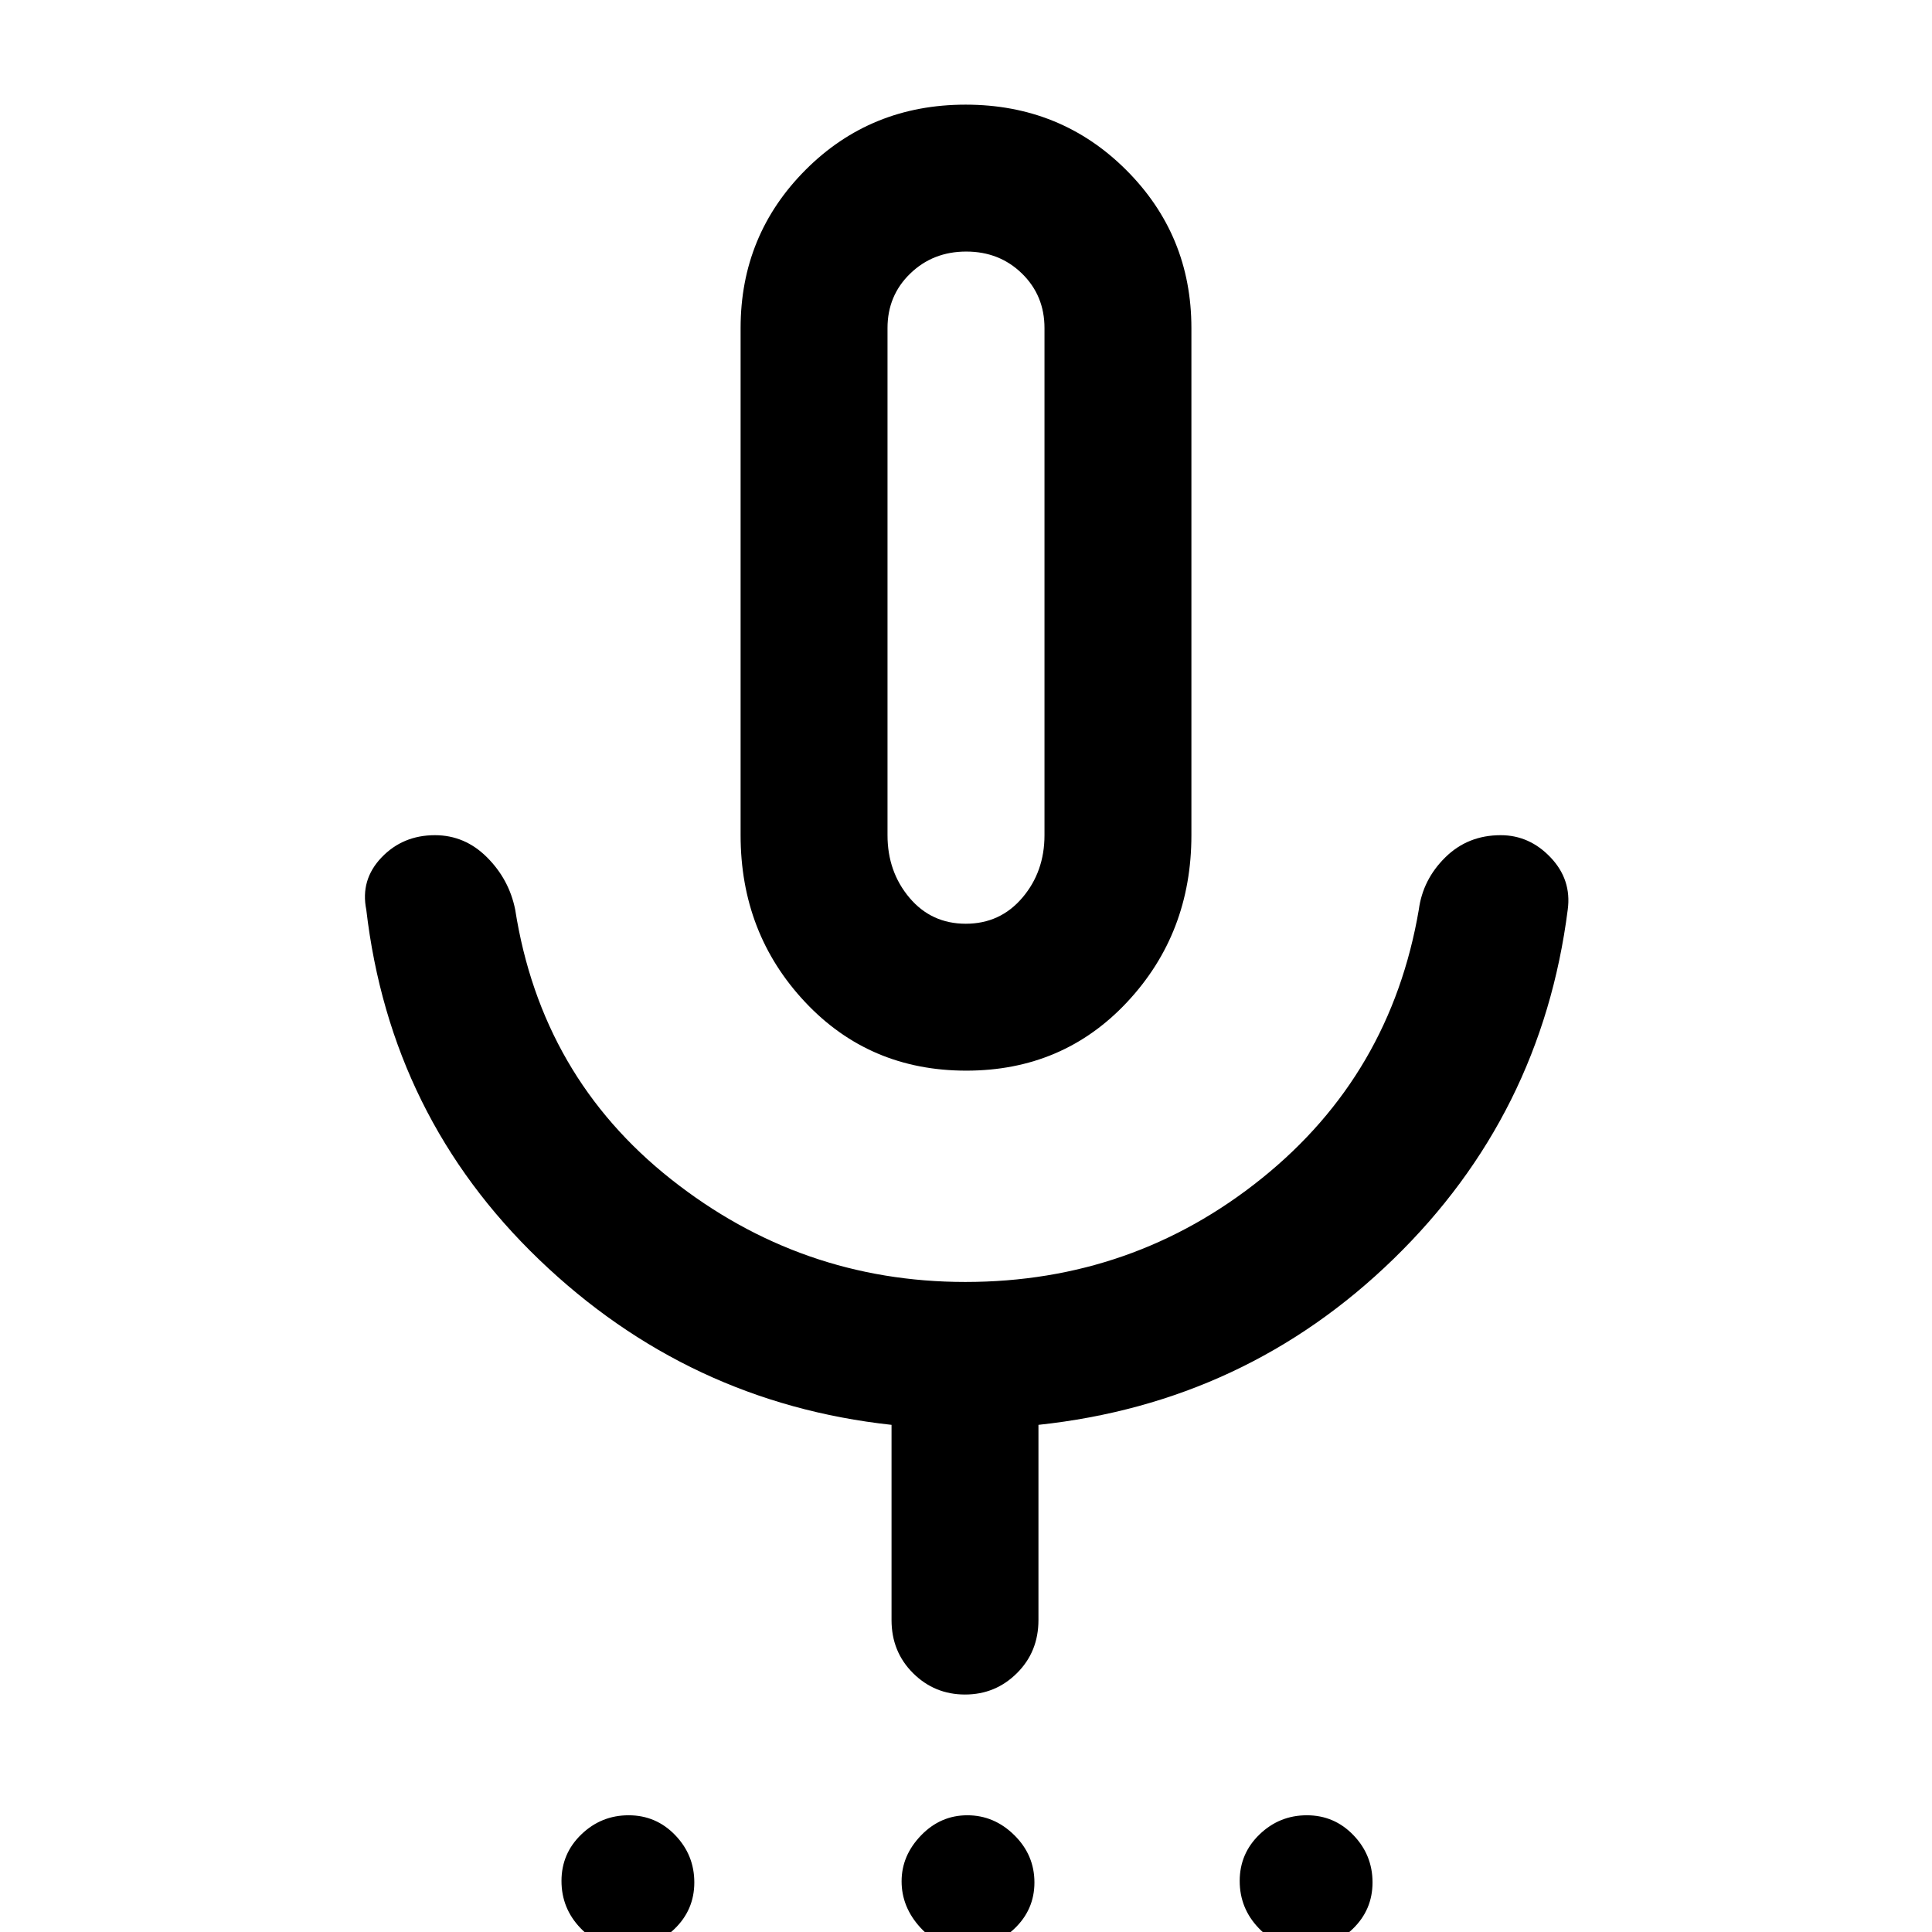 <svg xmlns="http://www.w3.org/2000/svg" height="48" viewBox="0 -960 960 960" width="48"><path d="M311.63 8Q298 8 288.5-1.87q-9.5-9.87-9.5-23.5t9.87-23.13q9.87-9.5 23.5-9.5t23.13 9.87q9.5 9.87 9.5 23.5T335.13-1.5Q325.26 8 311.63 8Zm168.18 0q-13.14 0-22.47-10.19-9.34-10.2-9.34-23Q448-38 457.67-48q9.66-10 23-10Q494-58 504-48.13q10 9.87 10 23.5T503.89-1.5Q493.79 8 479.81 8Zm168.82 0Q635 8 625.5-1.87q-9.5-9.87-9.5-23.5t9.87-23.13q9.87-9.5 23.5-9.5t23.13 9.87q9.5 9.87 9.5 23.5T672.13-1.5Q662.26 8 648.63 8ZM480.12-428Q432-428 400-462.13q-32-34.12-32-82.87v-252q0-46.25 32.32-78.63Q432.65-908 479.82-908q47.18 0 79.68 32.37Q592-843.25 592-797v252q0 48.75-31.88 82.87-31.88 34.13-80 34.13ZM480-668Zm-37 513v-97q-101-11-175-82t-86-174q-3-14.85 7.58-25.93Q200.15-545 216.13-545 231-545 242-534q11 11 14 26 13 83 77.49 134t146.16 51Q563-323 627-374.5T705-508q2-15 13.18-26 11.17-11 27.5-11 14.32 0 24.82 11.07Q781-522.85 779-508q-13 102-86.5 173.5T516-252v97q0 15.75-10.68 26.37Q494.65-118 479.51-118q-15.14 0-25.83-10.63Q443-139.25 443-155Zm36.89-346Q497-501 508-513.93q11-12.92 11-31.07v-252q0-16.15-11.18-27.07Q496.64-835 480.11-835t-27.82 10.93Q441-813.15 441-797v252q0 18.15 10.89 31.07 10.9 12.93 28 12.93Z"/></svg>